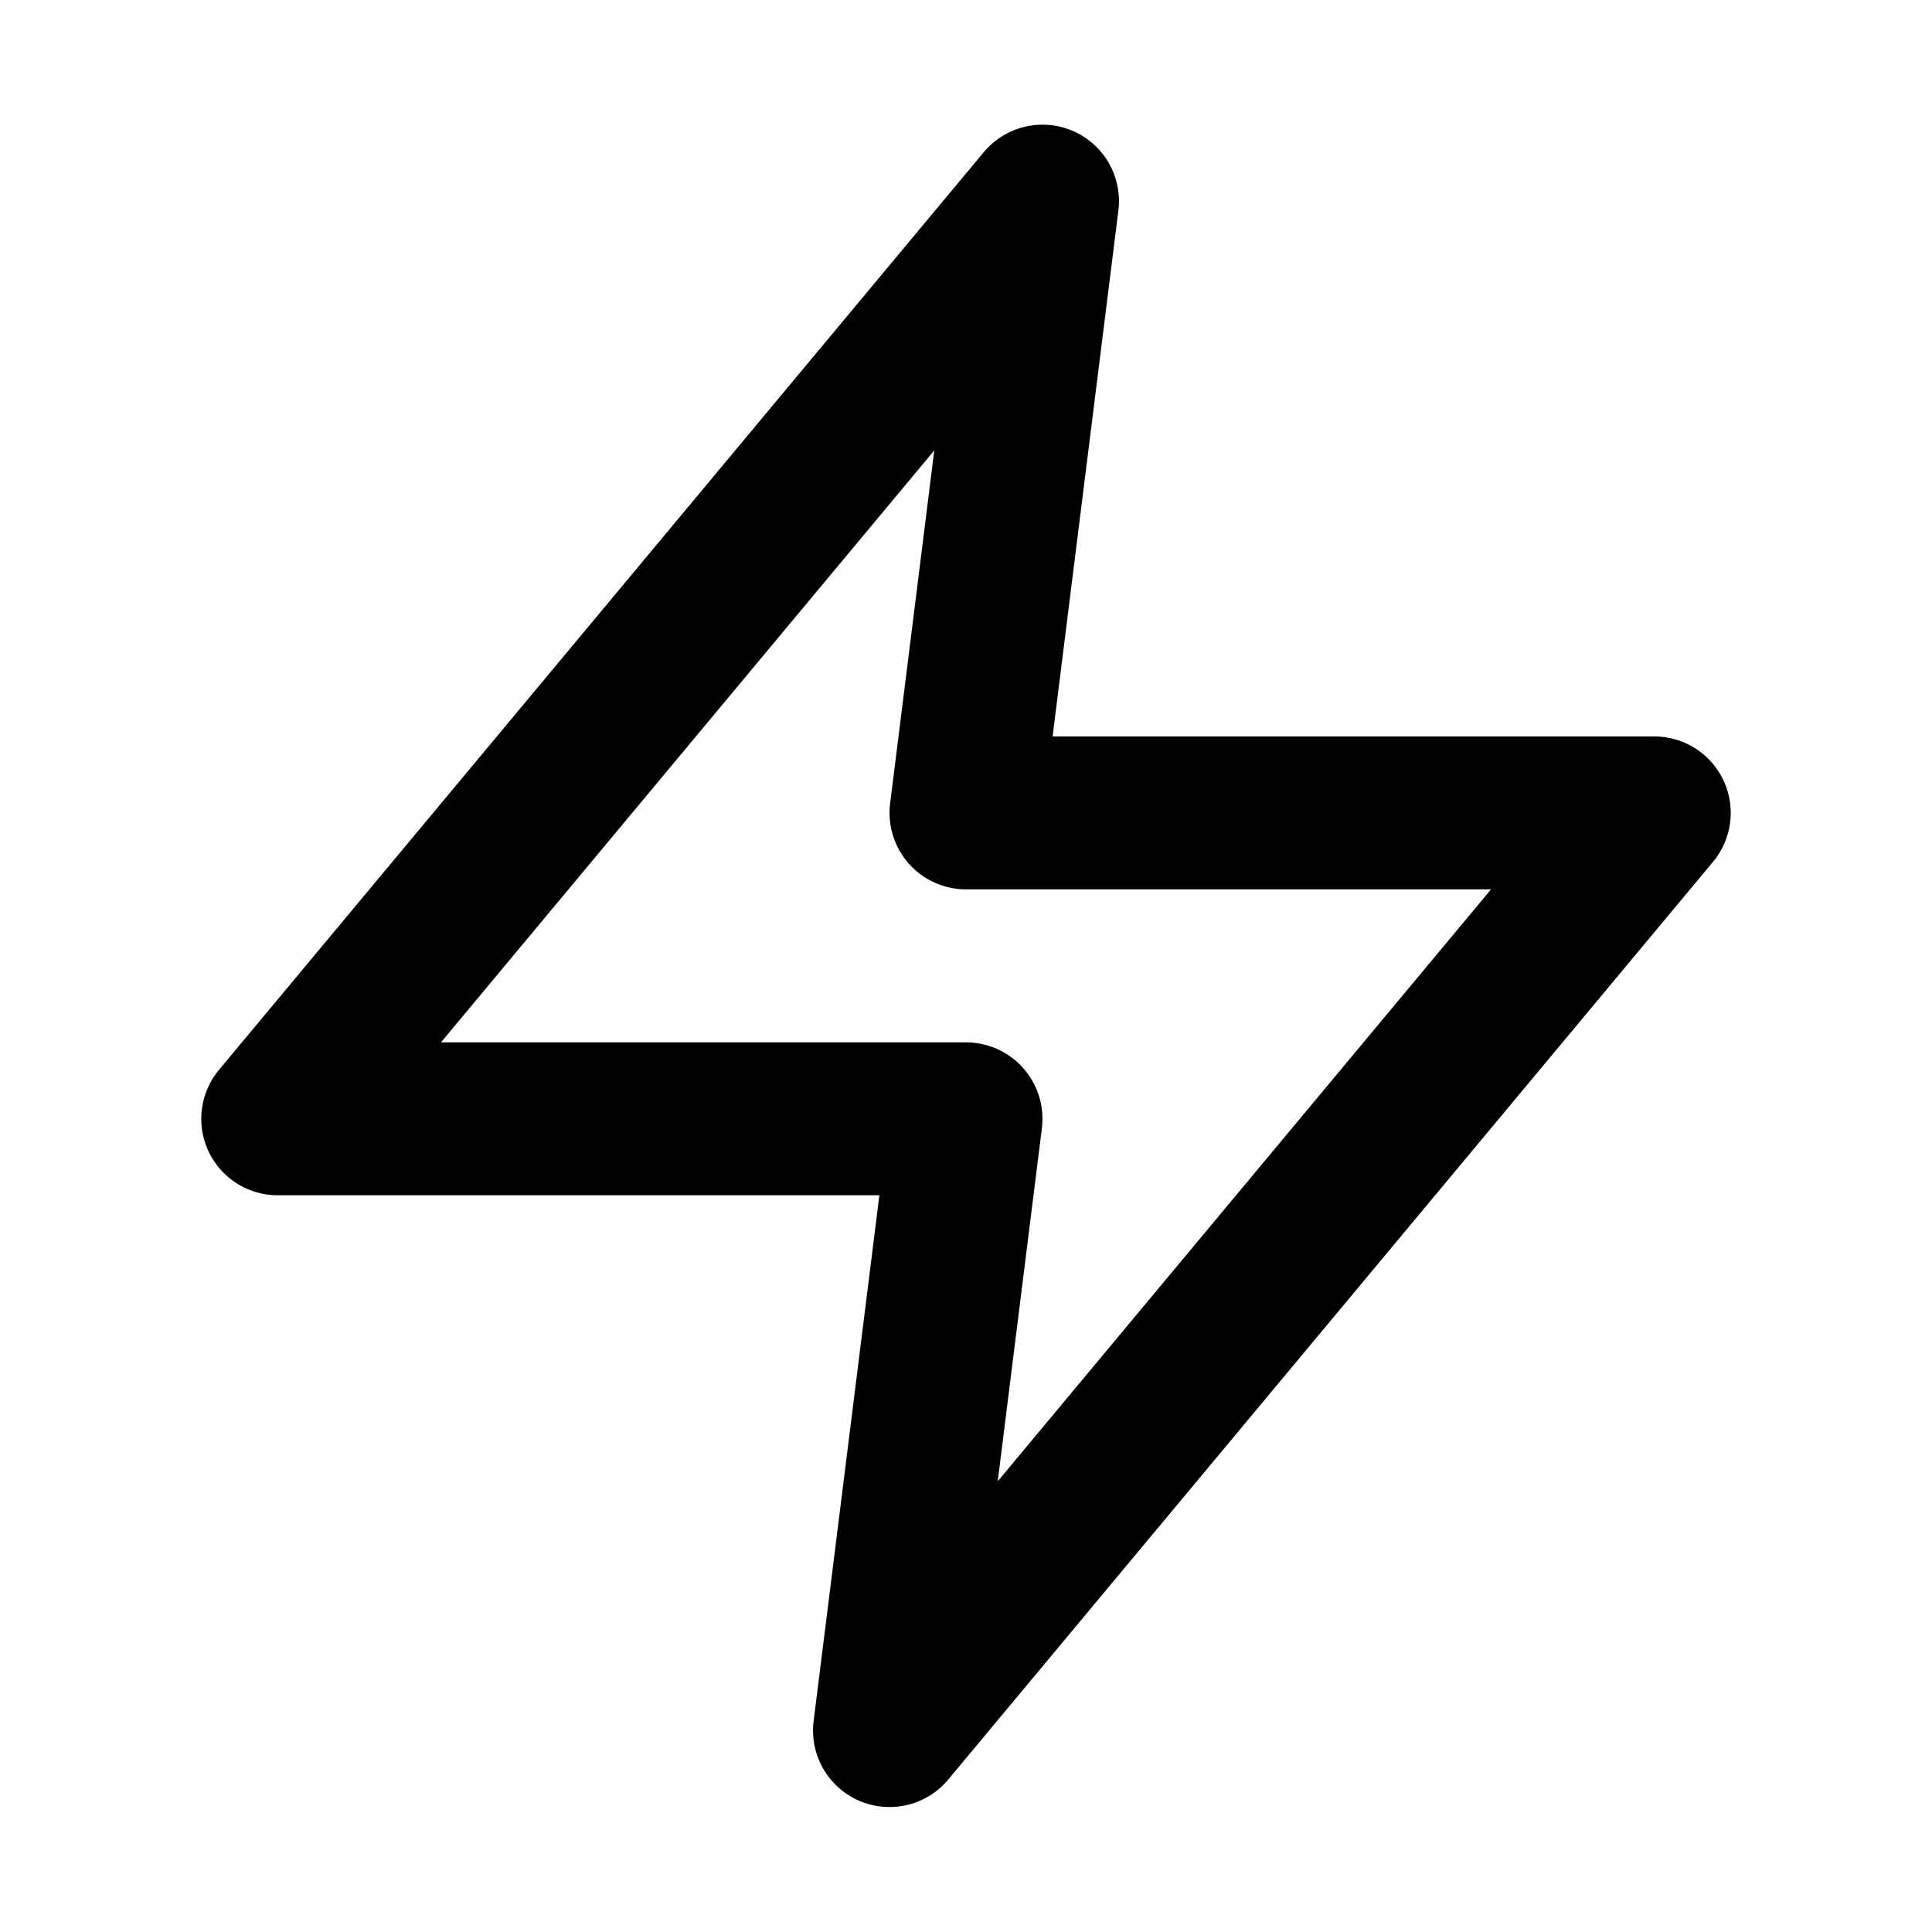 <svg width="20" height="20" viewBox="0 0 20 20" fill="none" xmlns="http://www.w3.org/2000/svg">
<g id="zap">
<path id="Icon" d="M10.792 2.082L2.875 11.582H10L9.208 17.915L17.125 8.415H10L10.792 2.082Z" stroke="black" stroke-width="1.583" stroke-linecap="round" stroke-linejoin="round"/>
</g>
</svg>
